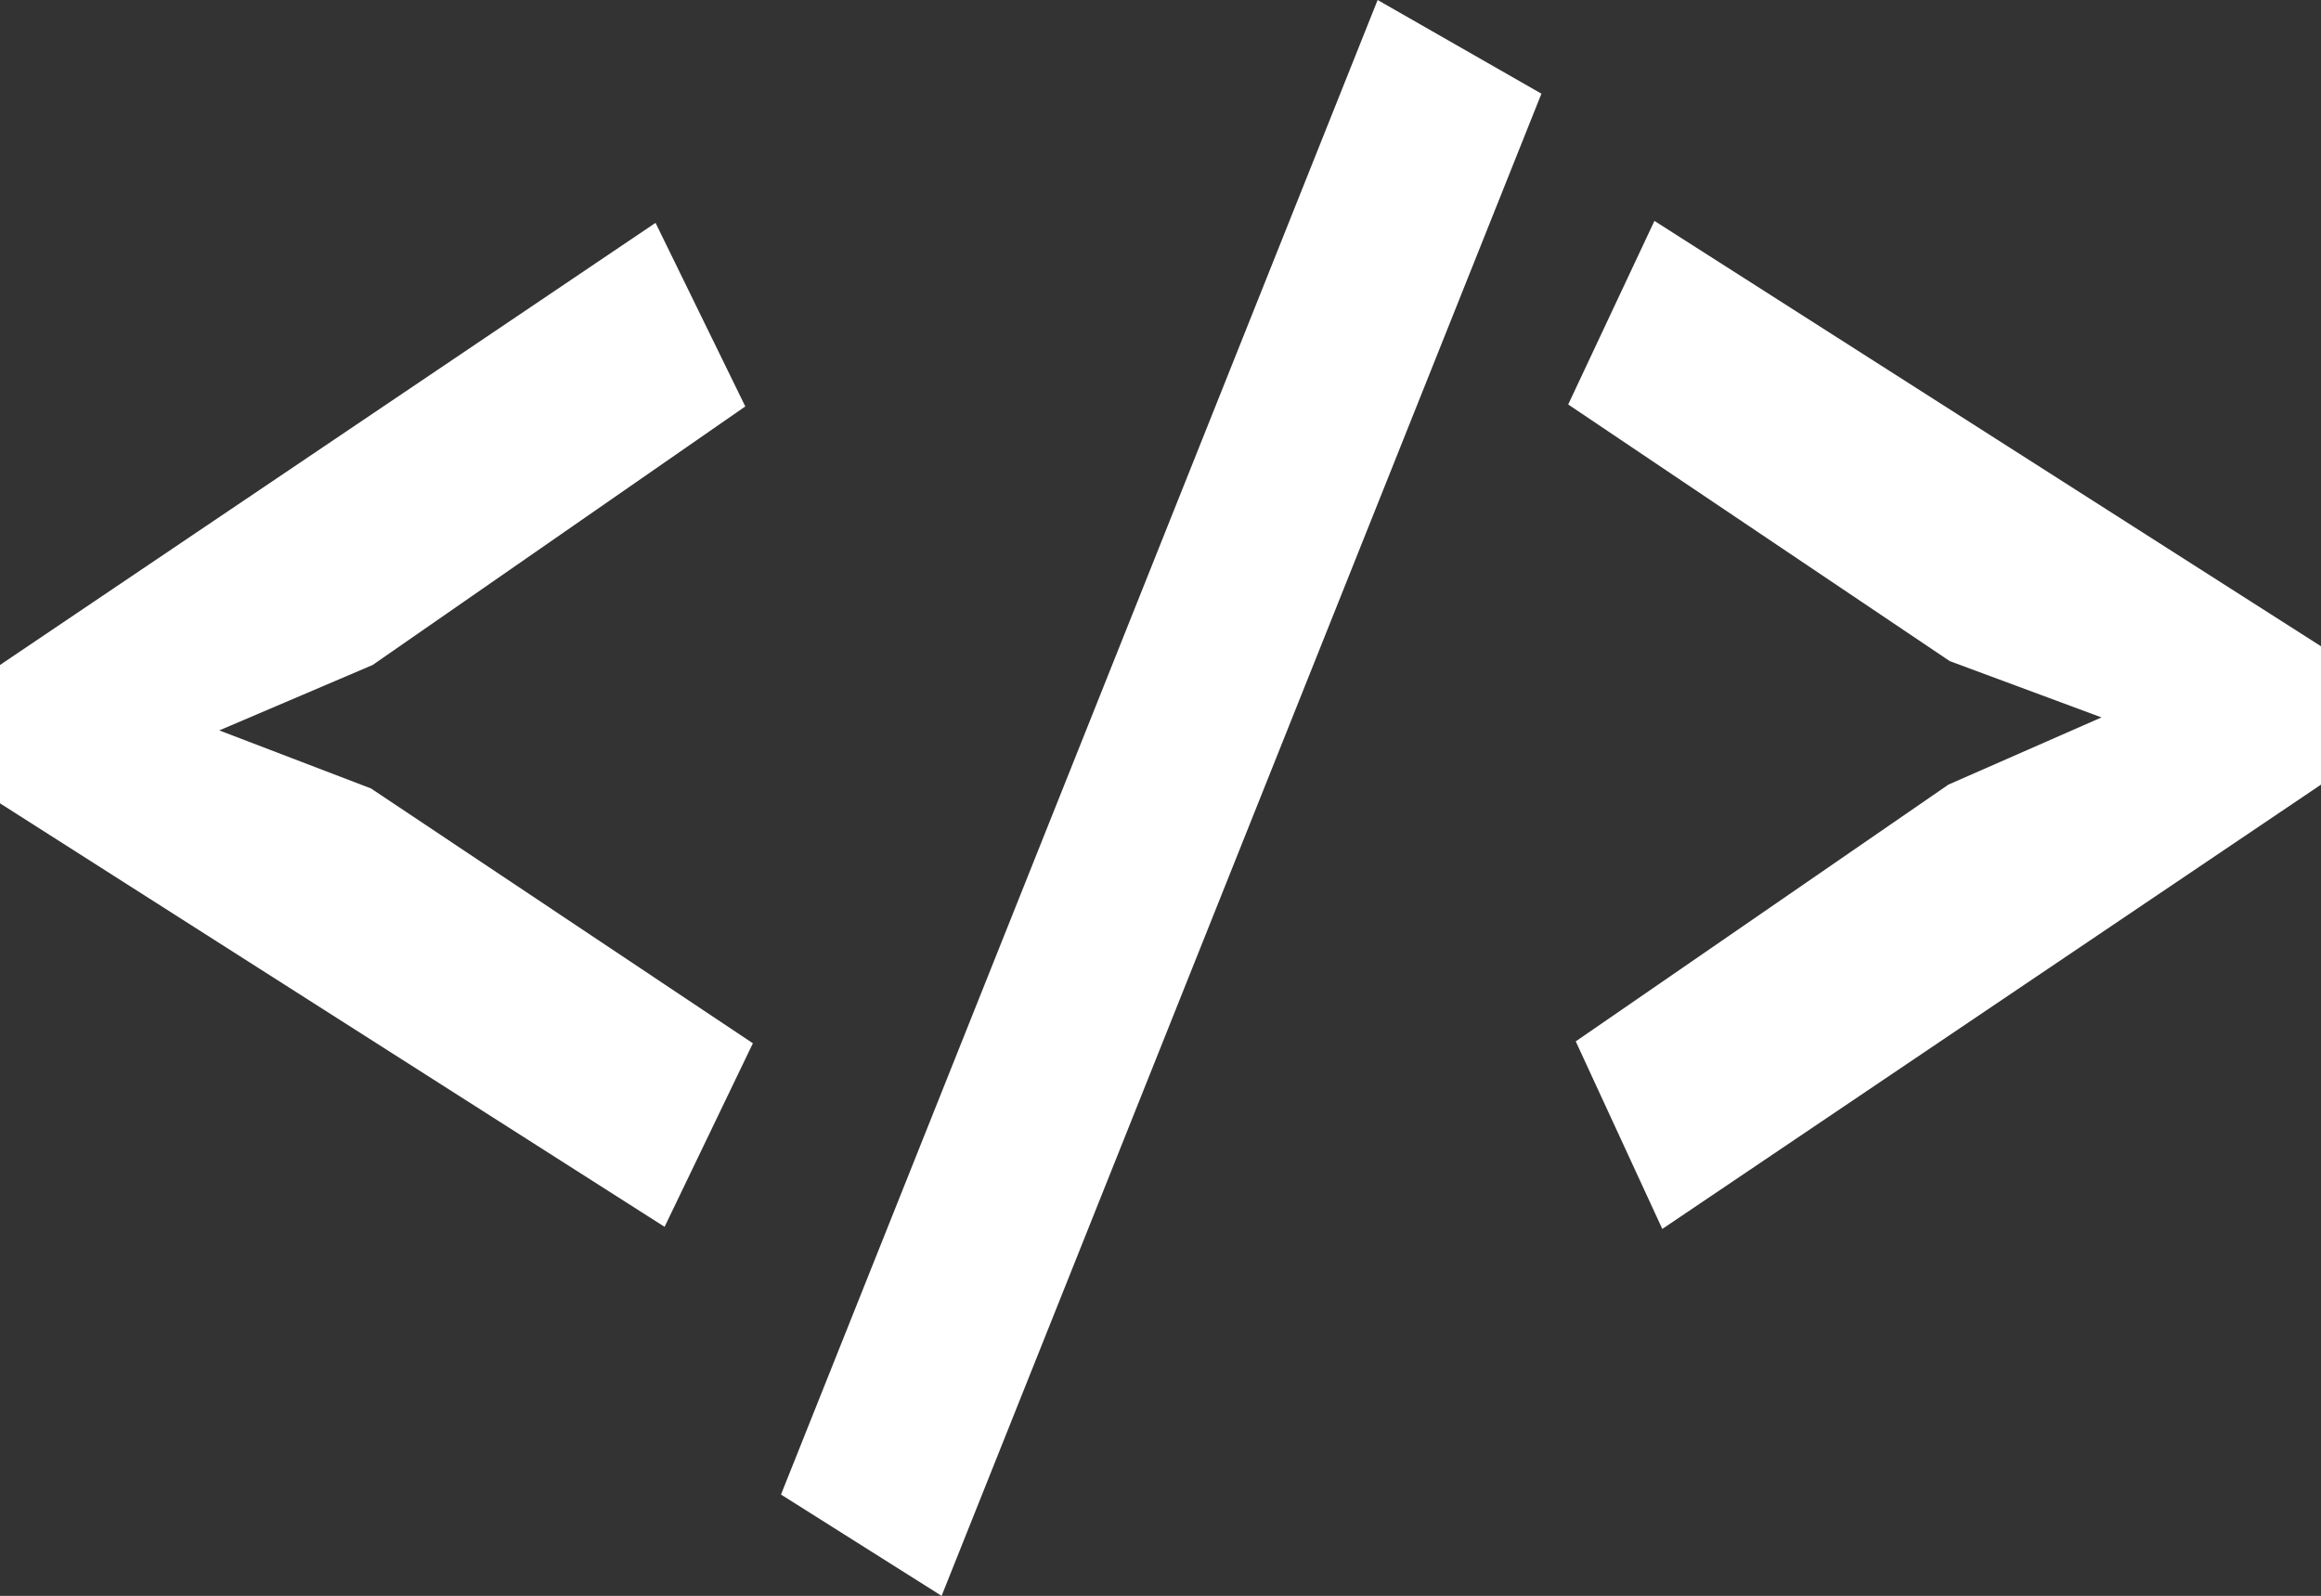 <?xml version="1.0" encoding="utf-8"?>
<!-- Generator: Adobe Illustrator 16.0.0, SVG Export Plug-In . SVG Version: 6.00 Build 0)  -->
<!DOCTYPE svg PUBLIC "-//W3C//DTD SVG 1.1//EN" "http://www.w3.org/Graphics/SVG/1.1/DTD/svg11.dtd">
<svg version="1.1" id="Layer_1" xmlns="http://www.w3.org/2000/svg" xmlns:xlink="http://www.w3.org/1999/xlink" x="0px" y="0px"
	 width="100px" height="68.754px" viewBox="0 15.121 100 68.754" enable-background="new 0 15.121 100 68.754" xml:space="preserve"
	>
<rect x="0" y="15.121" width="100" height="68.754" fill="#333333" stroke="none"/>
<g id="Layer_9" fill="#fff">
	<path d="M0,49.73v-5.96l28.244-19.048l3.867,7.909L16.054,43.771l-6.607,2.818l6.536,2.5l16.455,10.98l-3.804,7.907L0,49.73z"/>
	<path d="M59.355,15.121l7.057,4.036L40.569,83.875l-6.92-4.365L59.355,15.121z"/>
	<path d="M100,42.964v5.961L71.62,68.067l-3.729-8.081l16.057-11.062l6.595-2.895l-6.537-2.425l-16.44-11.057l3.715-7.909
		L100,42.964z"/>
</g>
</svg>
